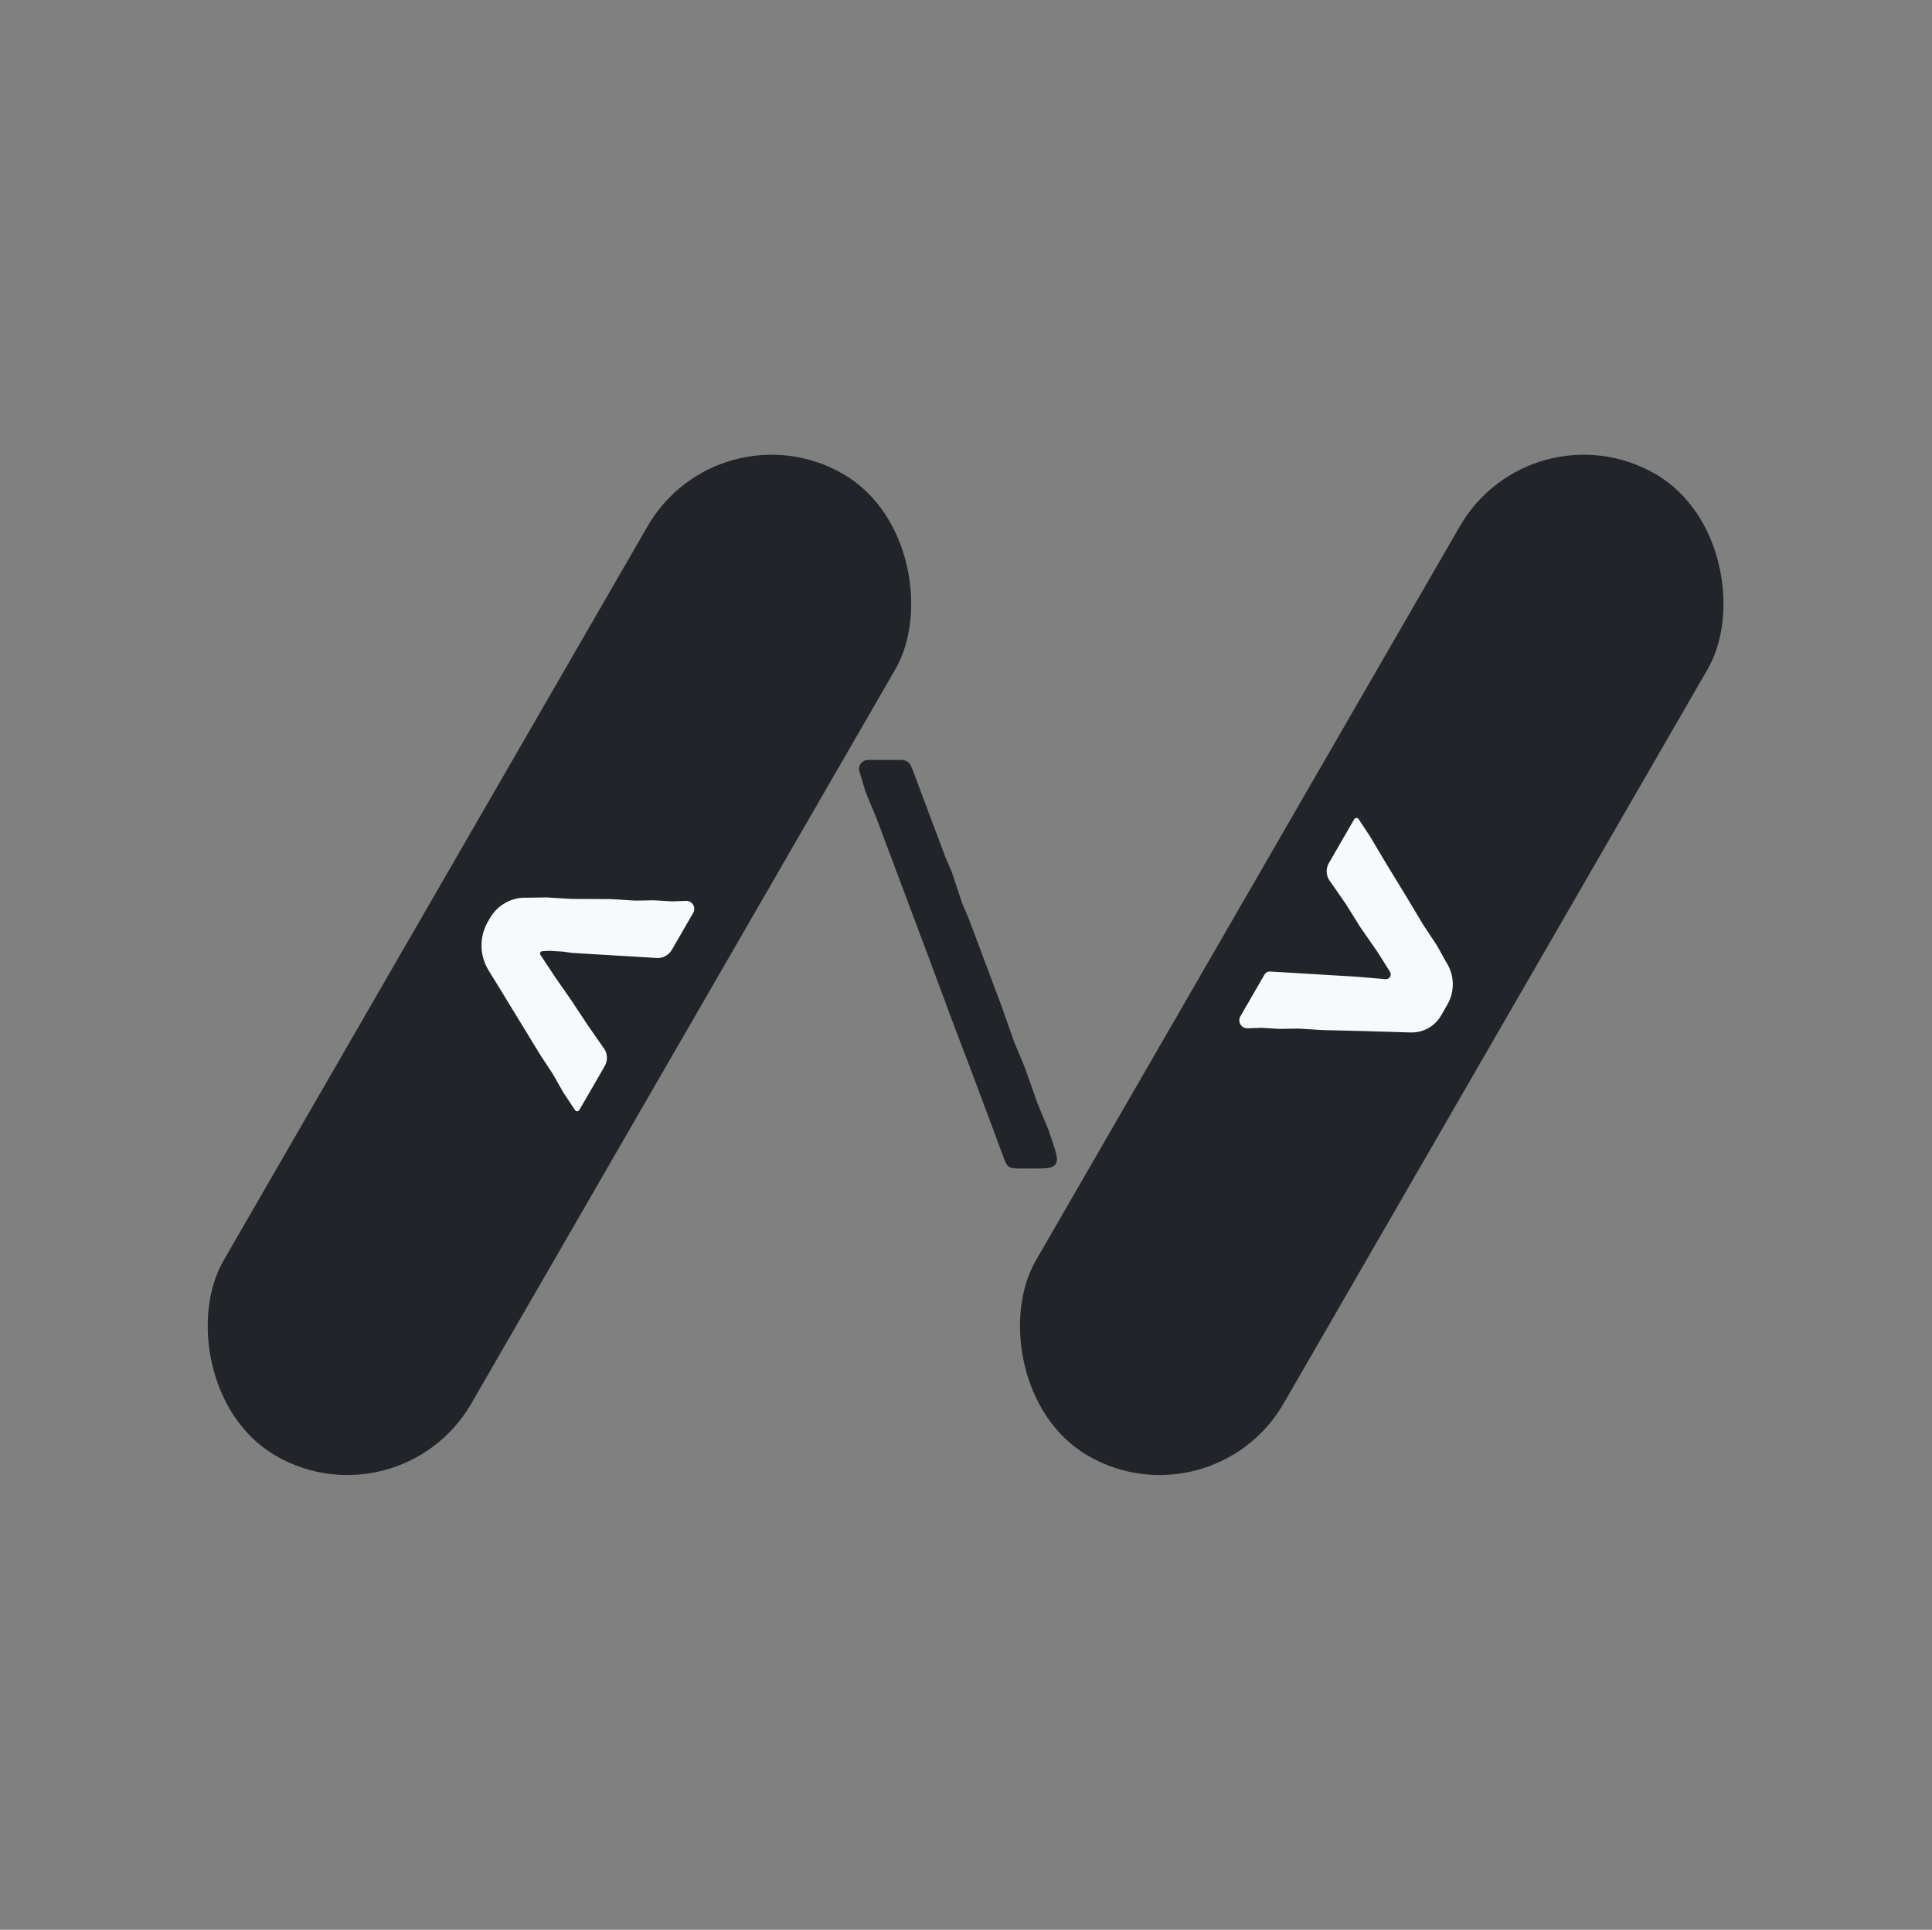 <svg width="1080" height="1079" viewBox="0 0 1080 1079" fill="none" xmlns="http://www.w3.org/2000/svg">
<rect x="0" y="0" width="1080" height="1079" fill="#808080" stroke="none"/>
<rect x="401.988" y="225" width="159.922" height="633.976" rx="79.961" transform="rotate(30 401.988 225)" fill="#212529"/>
<rect x="856.052" y="225" width="159.922" height="633.976" rx="79.961" transform="rotate(30 856.052 225)" fill="#212529"/>
<path d="M321.413 620.684C321.537 620.872 321.703 621.029 321.899 621.141C322.593 621.542 323.481 621.304 323.882 620.61L338.041 596.086C339.665 593.274 339.694 589.817 338.118 586.978L328.494 573.131L319.648 559.733L310.024 545.885L302.336 534.241C302.301 534.188 302.263 534.138 302.22 534.091C301.48 533.255 302.024 531.934 303.138 531.862L306.859 531.622L314.873 532.103L319.656 532.792L335.683 533.754L351.709 534.716L367.736 535.678C370.982 535.623 373.962 533.869 375.585 531.058L387.517 510.391C388.997 507.828 387.612 504.561 384.741 503.842C384.337 503.741 383.92 503.697 383.504 503.711L375.67 503.986L365.653 503.384L355.188 503.561L341.165 502.719L319.457 502.622L305.434 501.78L294.968 501.956C286.374 501.441 278.226 505.825 273.921 513.281L272.73 515.344C267.839 523.815 267.995 534.286 273.134 542.607L278.716 551.646L290.431 570.846L302.146 590.046L308.781 600.095L314.967 610.921L321.413 620.684Z" fill="#F8F9FA"/>
<path d="M693.371 568.287C691.891 570.85 693.276 574.117 696.147 574.836C696.551 574.937 696.968 574.981 697.385 574.966L705.219 574.692L715.235 575.293L725.701 575.117L739.724 575.959L762.209 576.504L788.701 577.29C795.631 577.458 802.1 573.827 805.566 567.824L809.074 561.747C813.379 554.291 813.102 545.042 808.358 537.857L803.278 528.706L795.537 516.982L786.034 501.132L774.319 481.932L765.922 467.756L759.476 457.994C759.351 457.806 759.185 457.649 758.99 457.536C758.295 457.135 757.407 457.373 757.006 458.068L742.847 482.592C741.224 485.403 741.195 488.861 742.771 491.699L752.394 505.547L760.463 518.496L770.087 532.343L777.022 543.398C778.064 545.058 777.023 547.237 775.078 547.472C774.897 547.494 774.715 547.497 774.534 547.482L758.003 546.094L741.976 545.132L725.95 544.17L709.923 543.208C708.695 543.134 707.531 543.76 706.916 544.826L693.371 568.287Z" fill="#F8F9FA"/>
<path d="M560.509 645.888C561.84 649.502 562.506 651.309 563.978 652.336C565.45 653.362 567.376 653.362 571.227 653.362H577.474C584.706 653.362 588.322 653.362 590.032 650.99C591.742 648.618 590.598 645.188 588.311 638.327L586.108 631.719L580.096 617.29L572.882 596.849L566.87 582.42L559.655 561.978L548.833 533.12L541.619 513.882L538.012 505.465L531.999 487.428L528.392 479.011L521.178 459.773L510.356 430.915C509.422 428.581 508.956 427.414 508.137 426.589C507.615 426.064 506.997 425.646 506.316 425.357C505.246 424.903 503.989 424.903 501.476 424.903H485.224C482.052 424.903 479.673 427.804 480.295 430.915L483.903 442.939L489.915 457.368L507.951 505.465L518.773 534.323L534.404 576.407L540.416 592.039L547.631 611.278L554.845 630.516L560.509 645.888Z" fill="#212529"/>
</svg>
